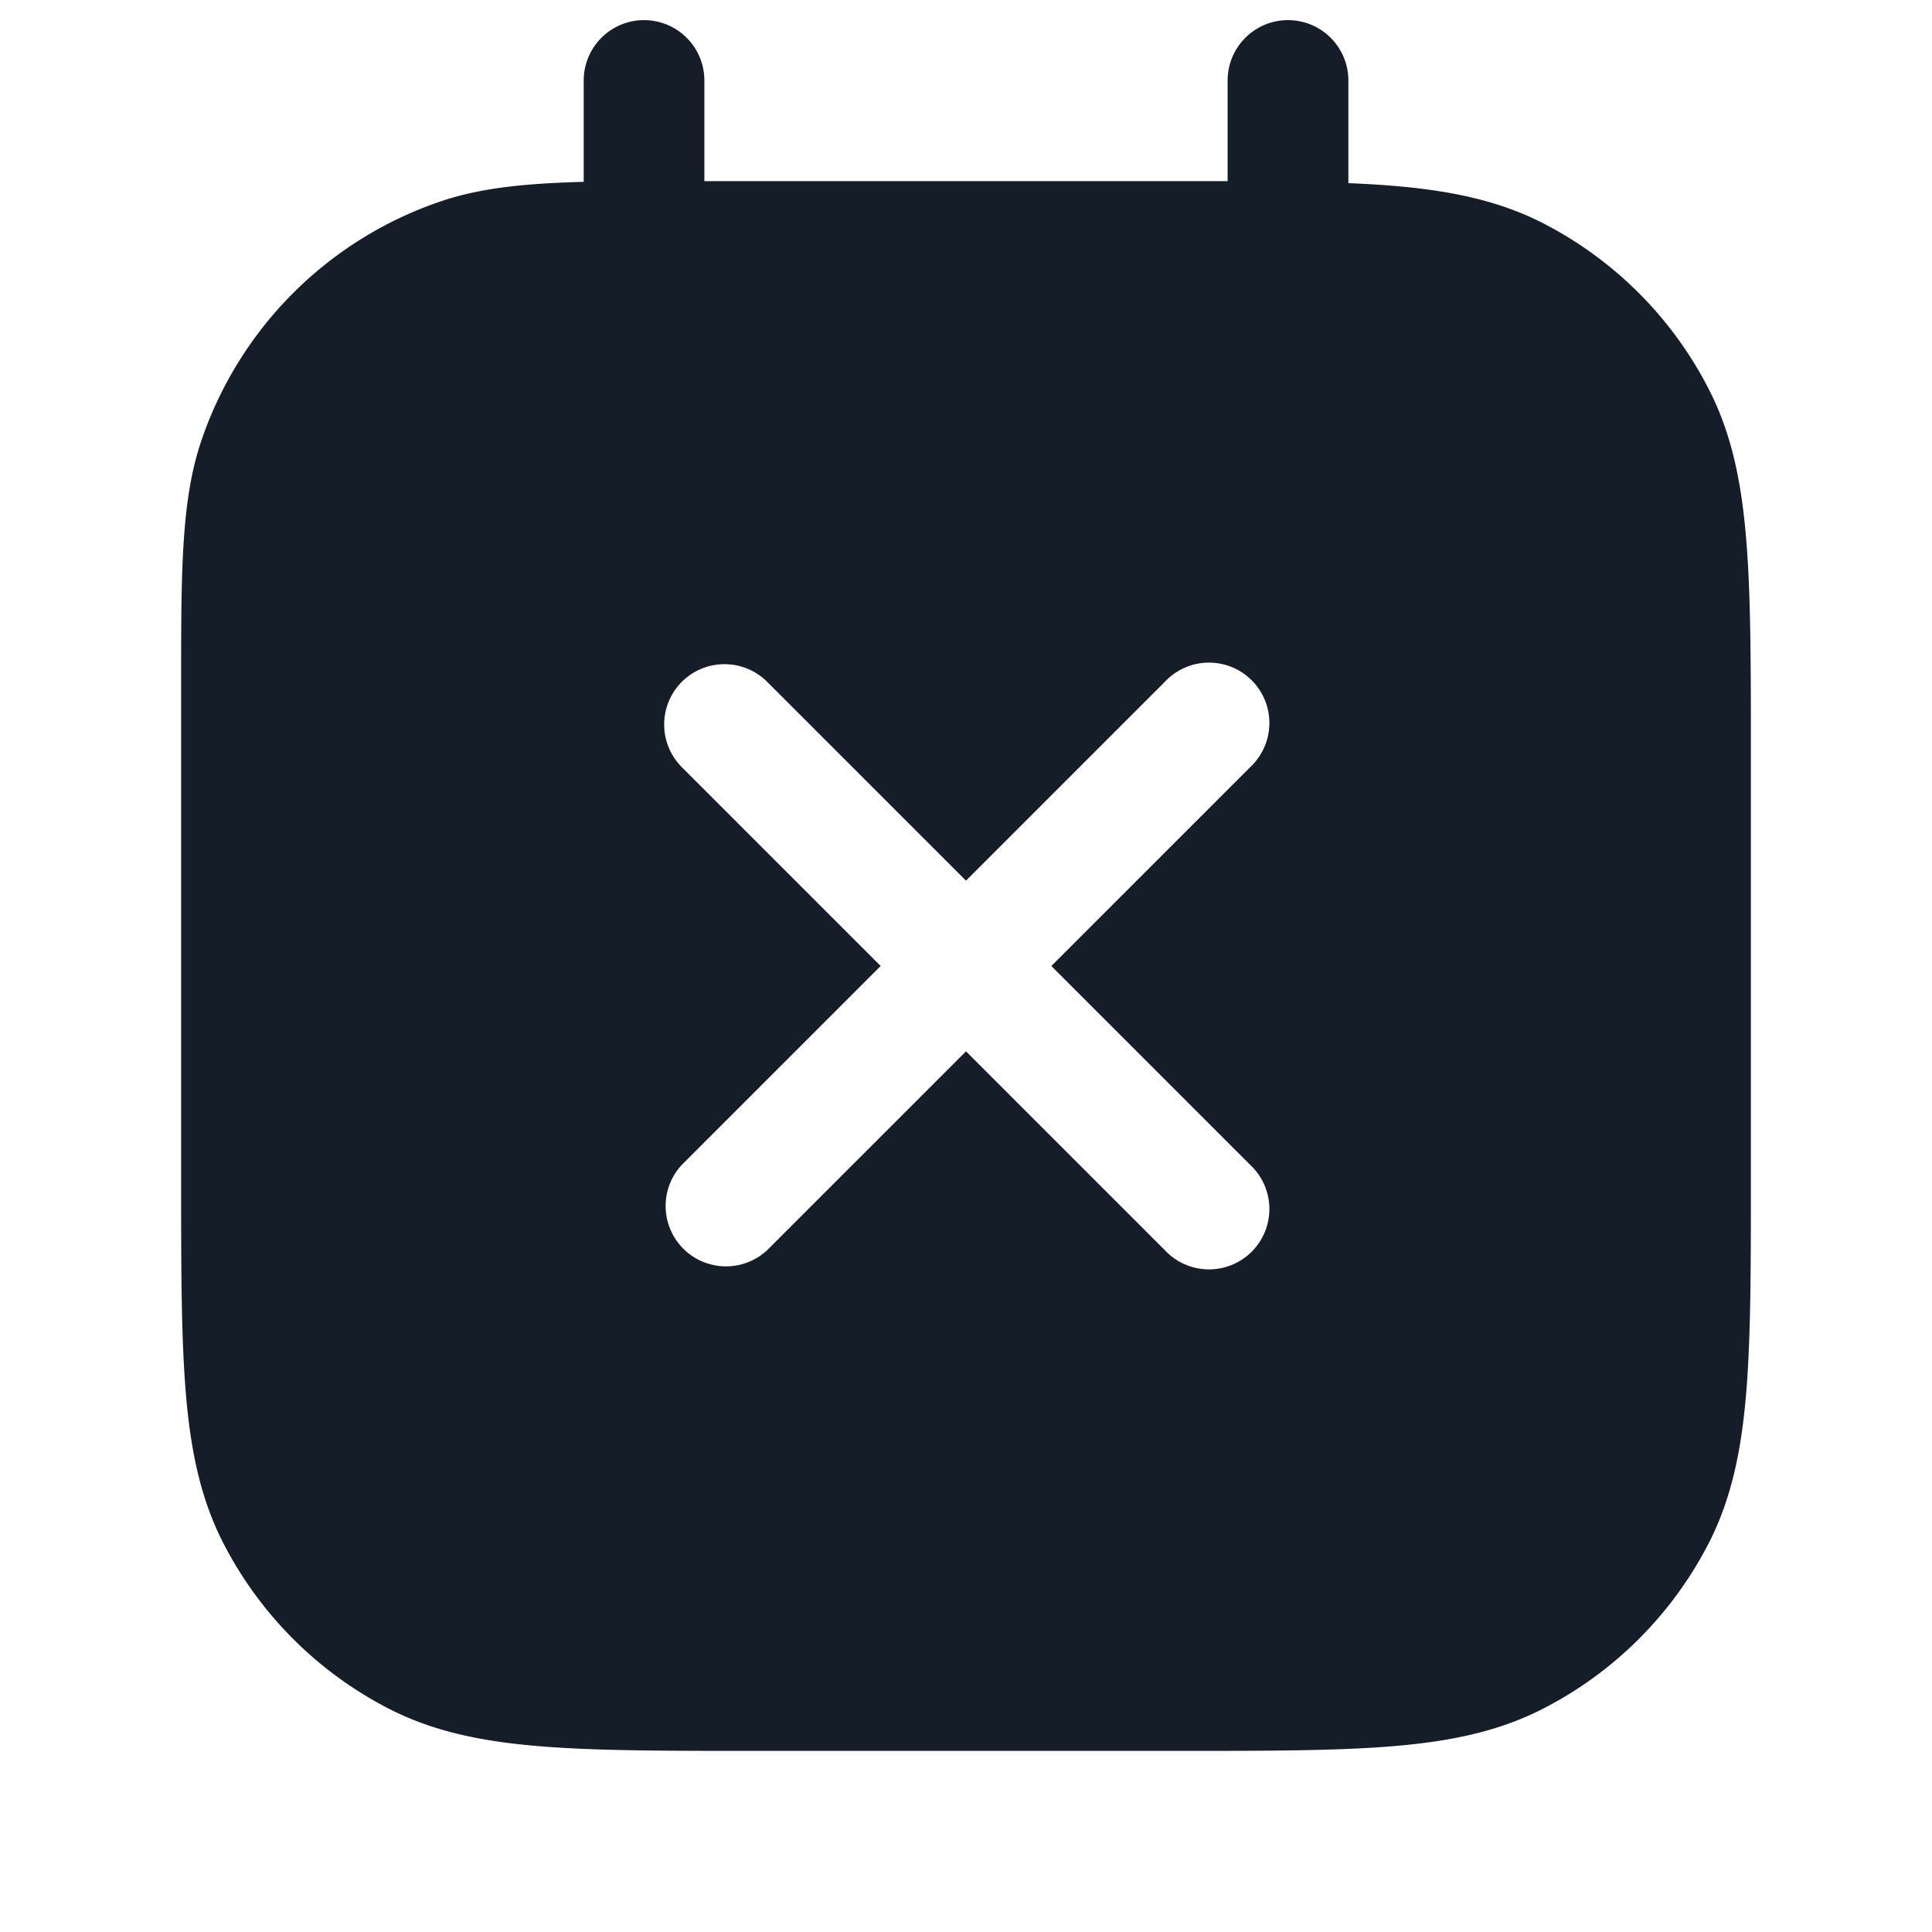<svg viewBox="0 0 24 24" fill="none" xmlns="http://www.w3.org/2000/svg"><path fill-rule="evenodd" clip-rule="evenodd" d="M8 .25a.75.75 0 0 1 .75.75v1.25h6.5V1a.75.75 0 0 1 1.5 0v1.275c.19.008.37.018.538.032.714.058 1.317.18 1.869.46a4.75 4.75 0 0 1 2.075 2.077c.281.55.403 1.154.461 1.868.057.697.057 1.563.057 2.655v5.266c0 1.092 0 1.958-.057 2.655-.058.714-.18 1.317-.46 1.869a4.75 4.75 0 0 1-2.076 2.075c-.552.281-1.155.403-1.869.461-.697.057-1.563.057-2.655.057H9.367c-1.092 0-1.958 0-2.655-.057-.714-.058-1.317-.18-1.868-.46a4.75 4.75 0 0 1-2.076-2.076c-.281-.552-.403-1.155-.461-1.869-.057-.697-.057-1.563-.057-2.655V8.49c0-1.382 0-2.263.246-3a4.75 4.75 0 0 1 2.995-2.994c.488-.163 1.04-.218 1.76-.237V1A.75.75 0 0 1 8 .25Zm.47 8.22a.75.75 0 0 1 1.06 0L12 10.94l2.47-2.47a.75.75 0 1 1 1.06 1.06L13.06 12l2.47 2.47a.75.75 0 1 1-1.06 1.06L12 13.06l-2.47 2.47a.75.75 0 0 1-1.06-1.06L10.94 12 8.47 9.53a.75.75 0 0 1 0-1.06Z" fill="#151E28"/></svg>